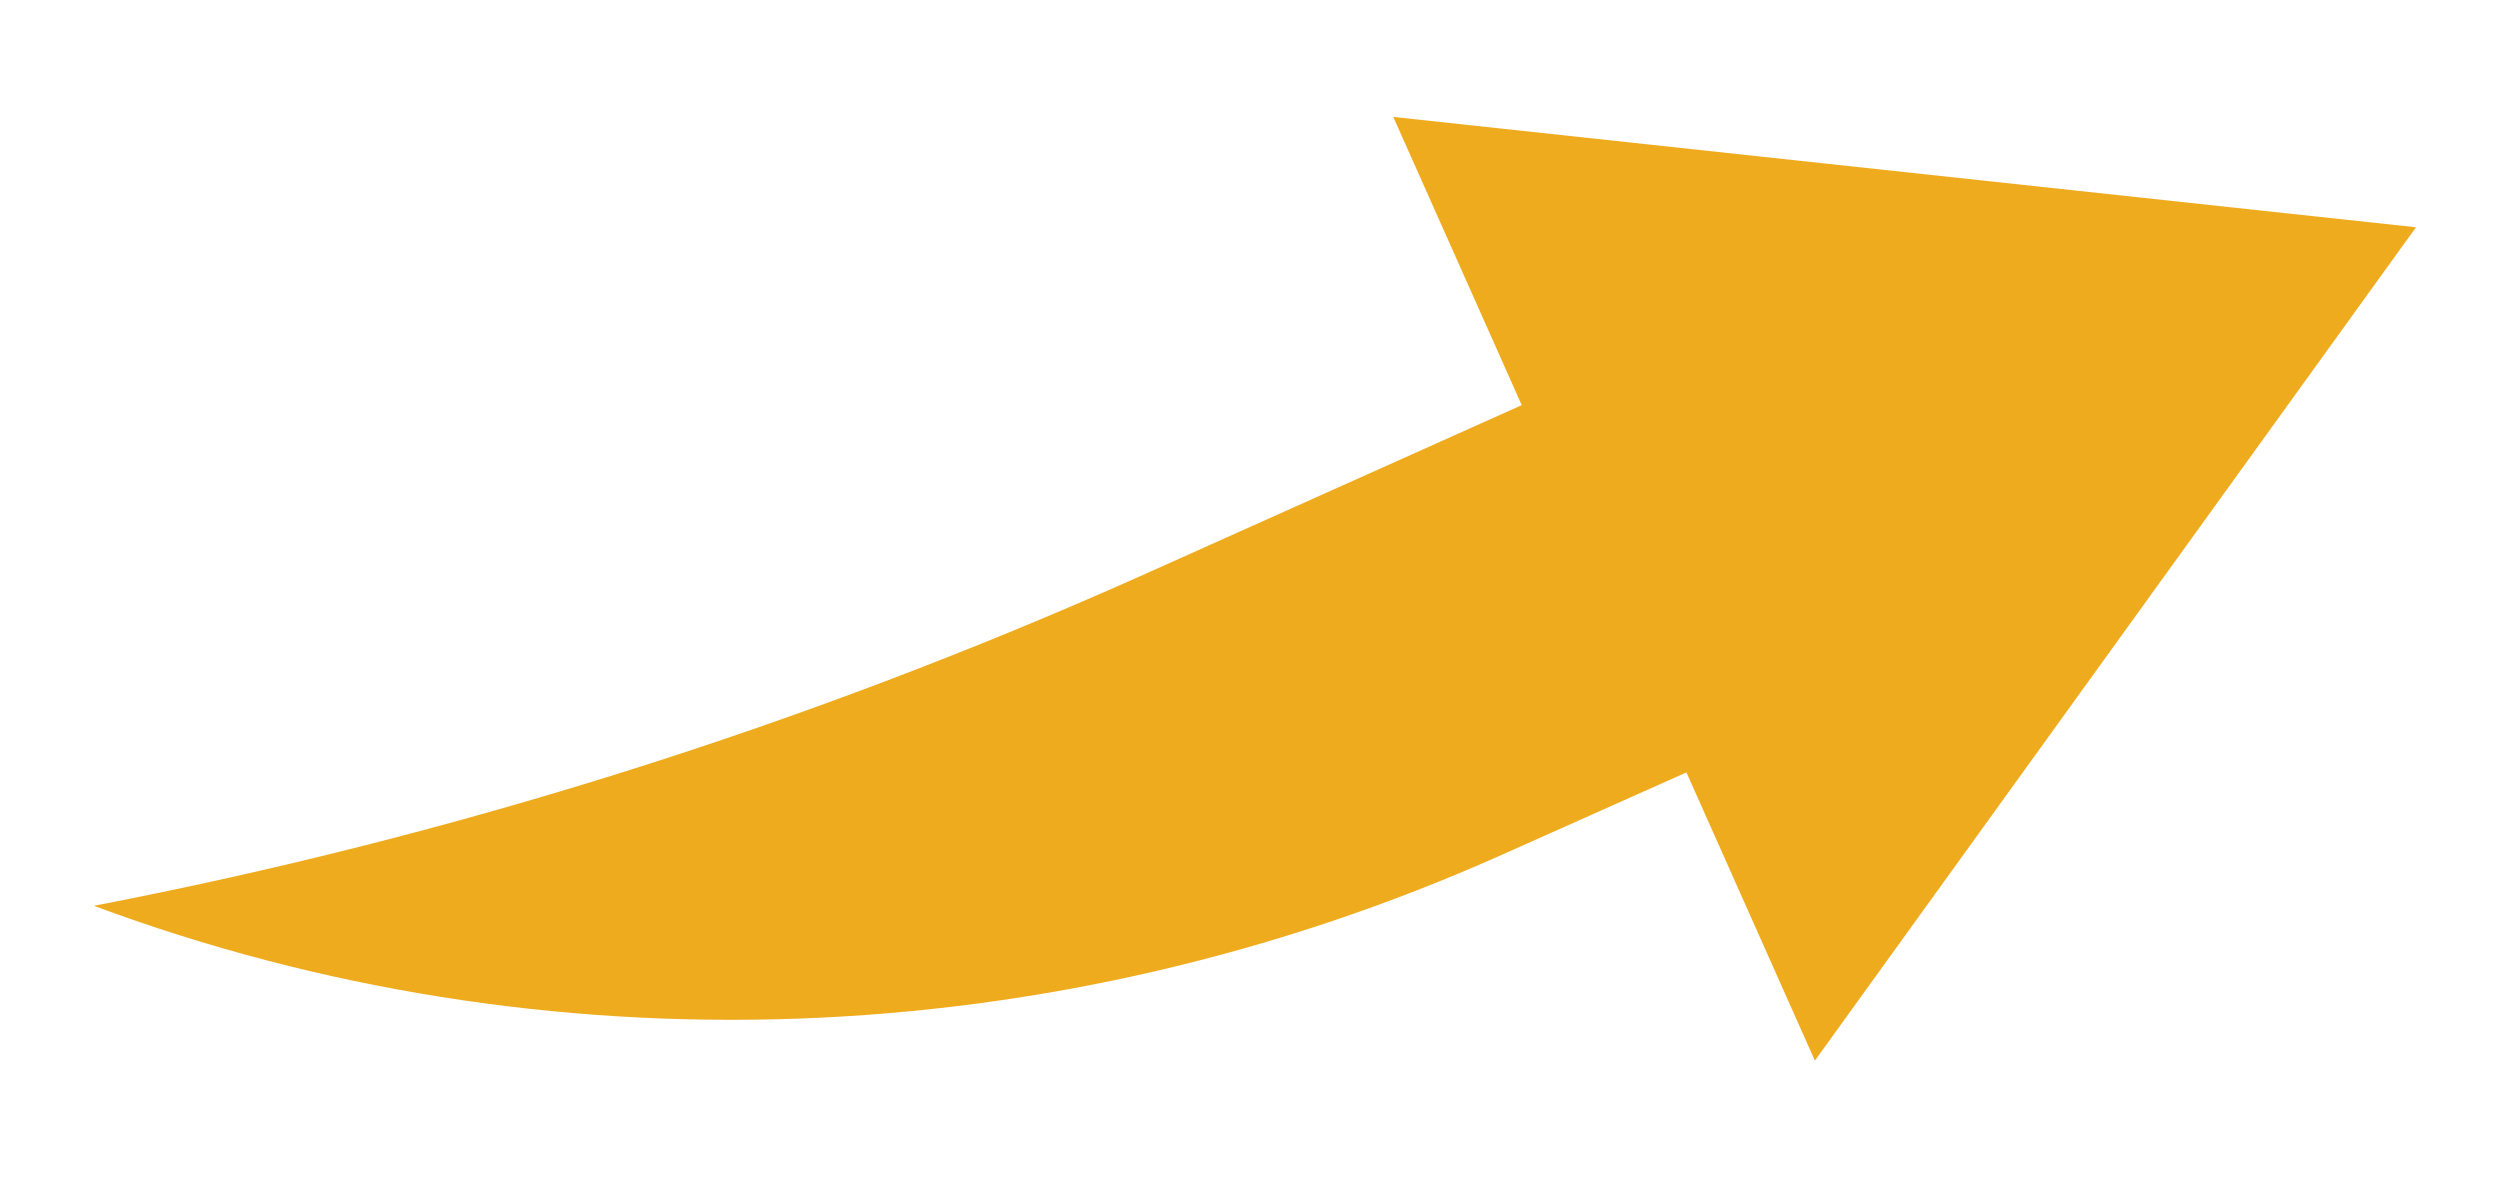 <?xml version="1.0" encoding="utf-8"?>
<!-- Generator: Adobe Illustrator 23.0.6, SVG Export Plug-In . SVG Version: 6.00 Build 0)  -->
<svg version="1.1" id="Layer_1" xmlns="http://www.w3.org/2000/svg" xmlns:xlink="http://www.w3.org/1999/xlink" x="0px" y="0px"
	 viewBox="0 0 151.8 72.7" style="enable-background:new 0 0 151.8 72.7;" xml:space="preserve">
<path style="fill:#EFAB1E;" d="M146.7,13.8L84.6,7.1l7.8,17.5L69.2,35C48.8,44.1,27.5,50.8,5.7,55c27.4,10.2,58.2,9.1,85.5-3.1
	l11.2-5l7.8,17.5L146.7,13.8z"/>
</svg>
